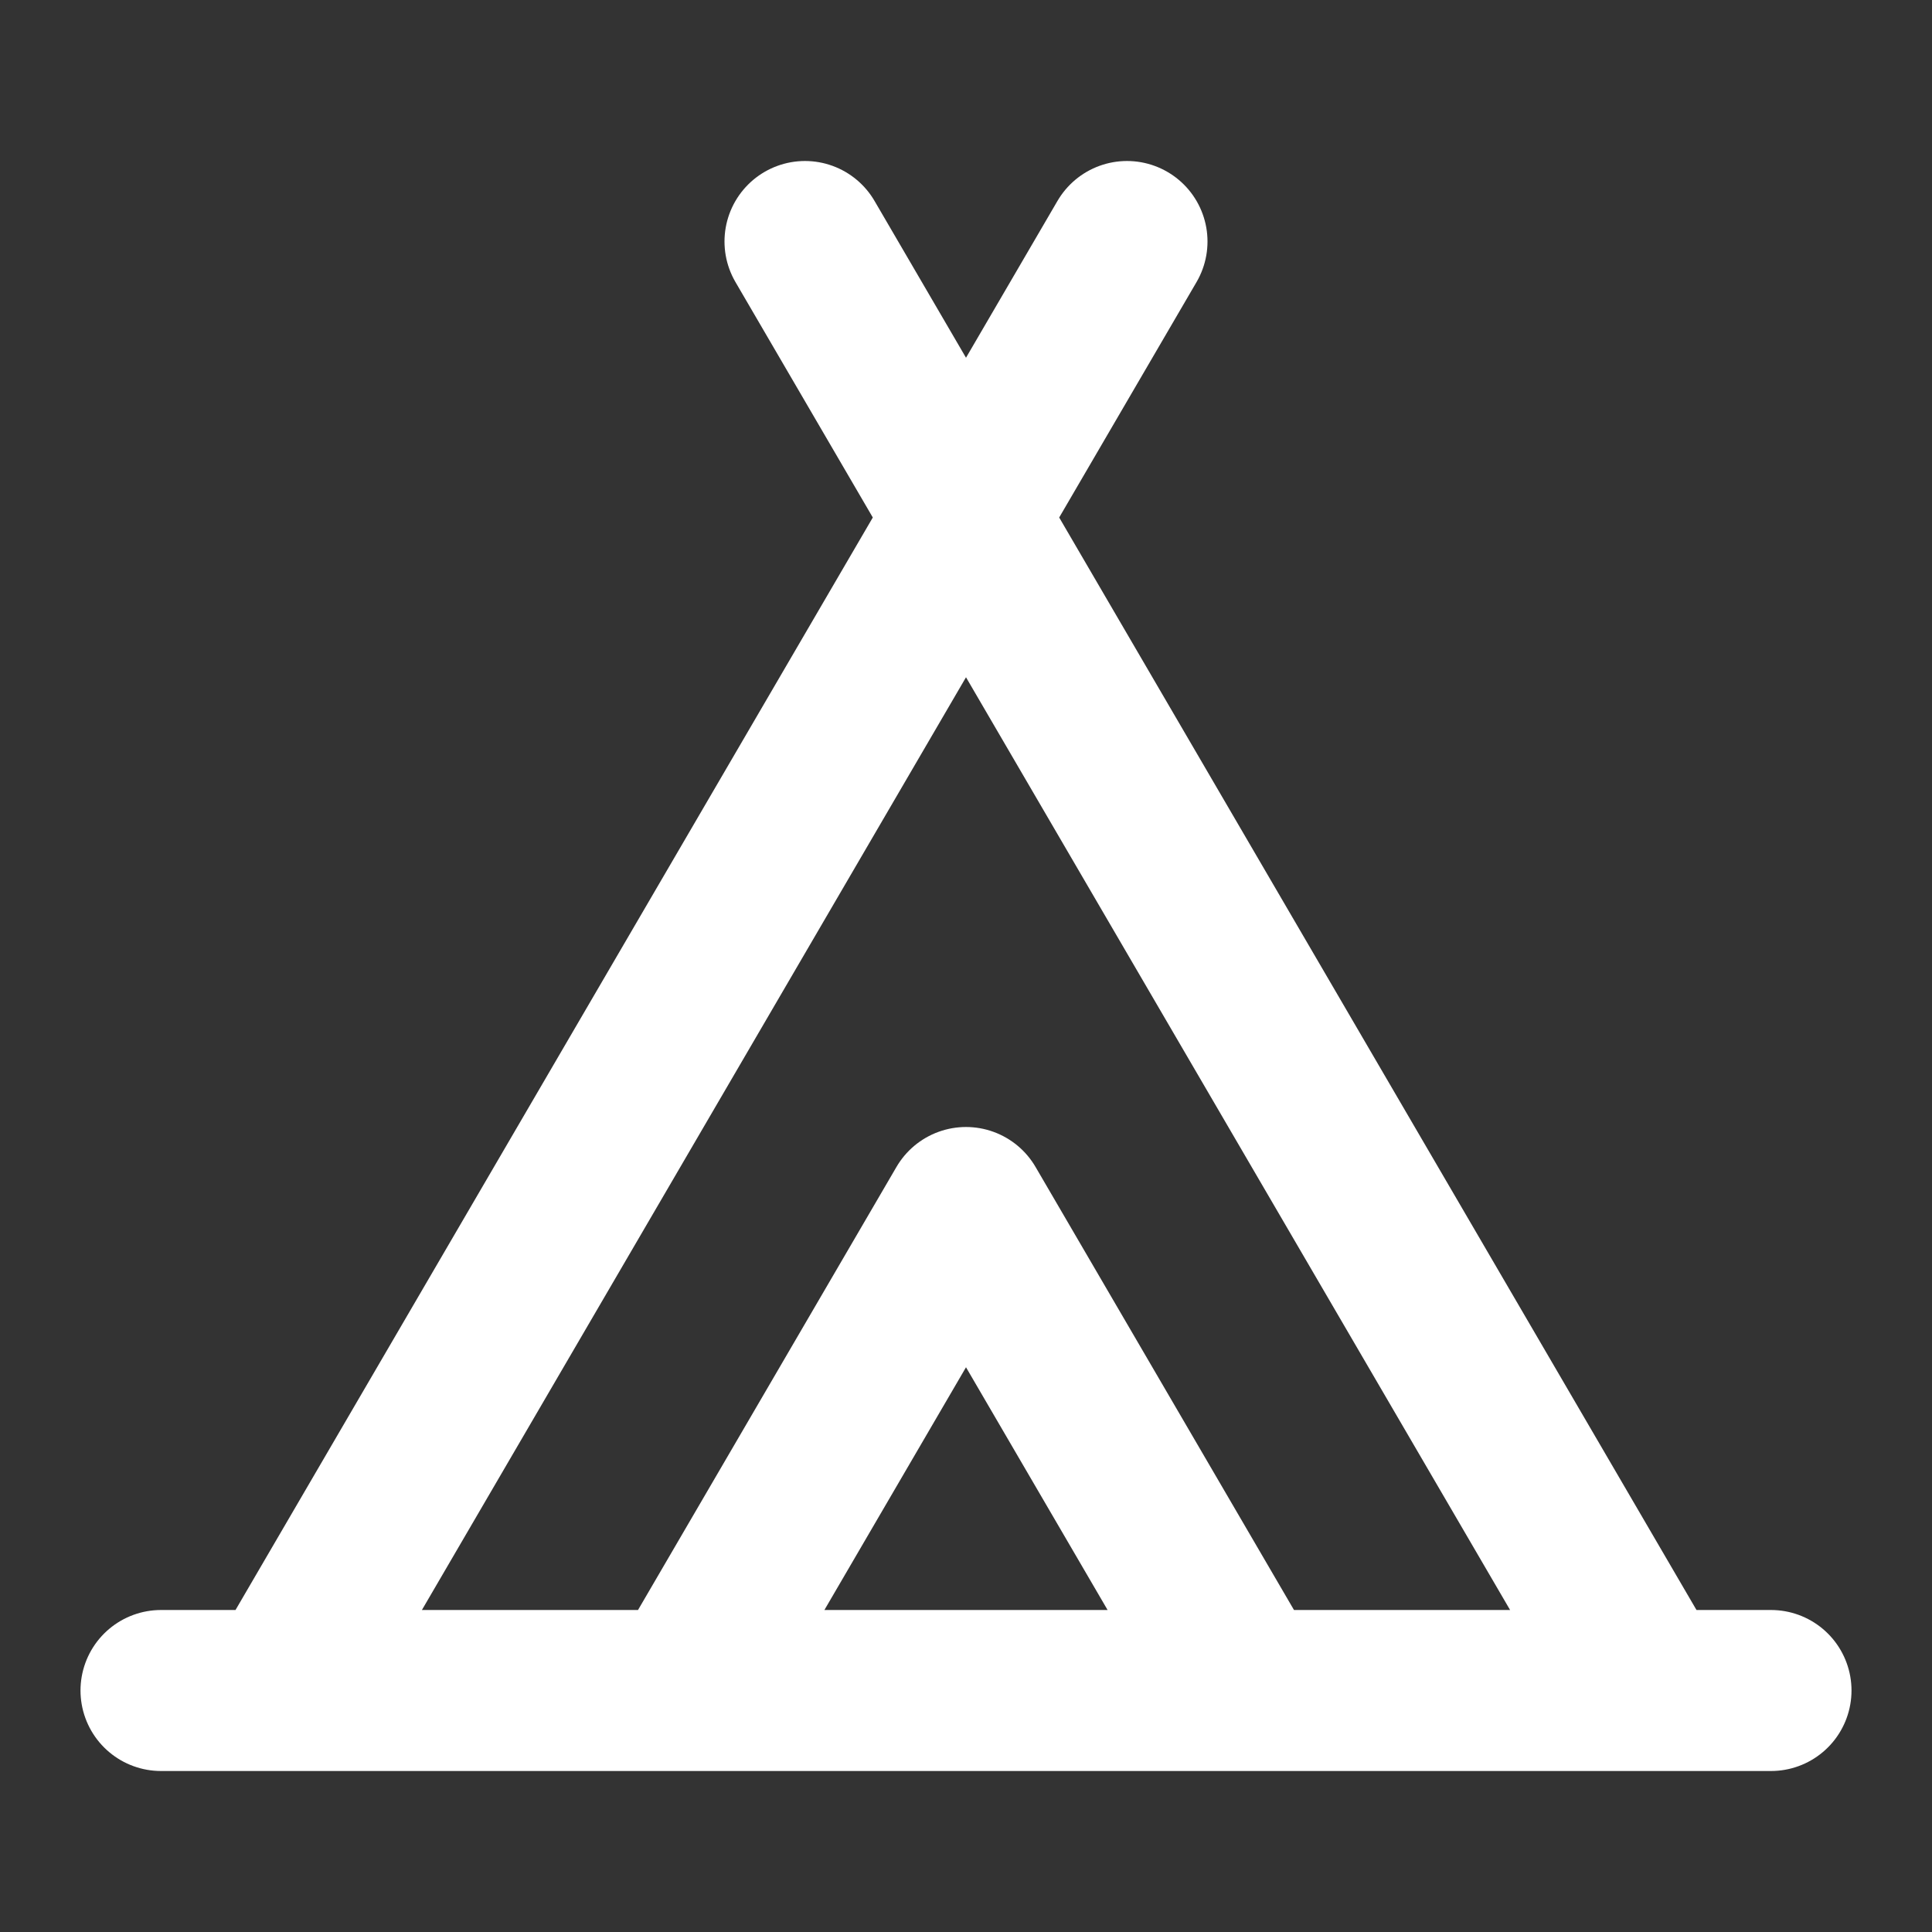 <svg height="18" viewBox="0 0 18 18" width="18" xmlns="http://www.w3.org/2000/svg"><rect x="0" y="0" width="18" height="18" fill="#333333" stroke="none"/><path d="m3.5 21 10.5-18m6.5 18-10.5-18m5.5 18-3.5-6-3.5 6m-6.5 0h20" fill="none" stroke="#fff" stroke-linecap="round" stroke-linejoin="round" stroke-width="2" transform="scale(.75)"/></svg>